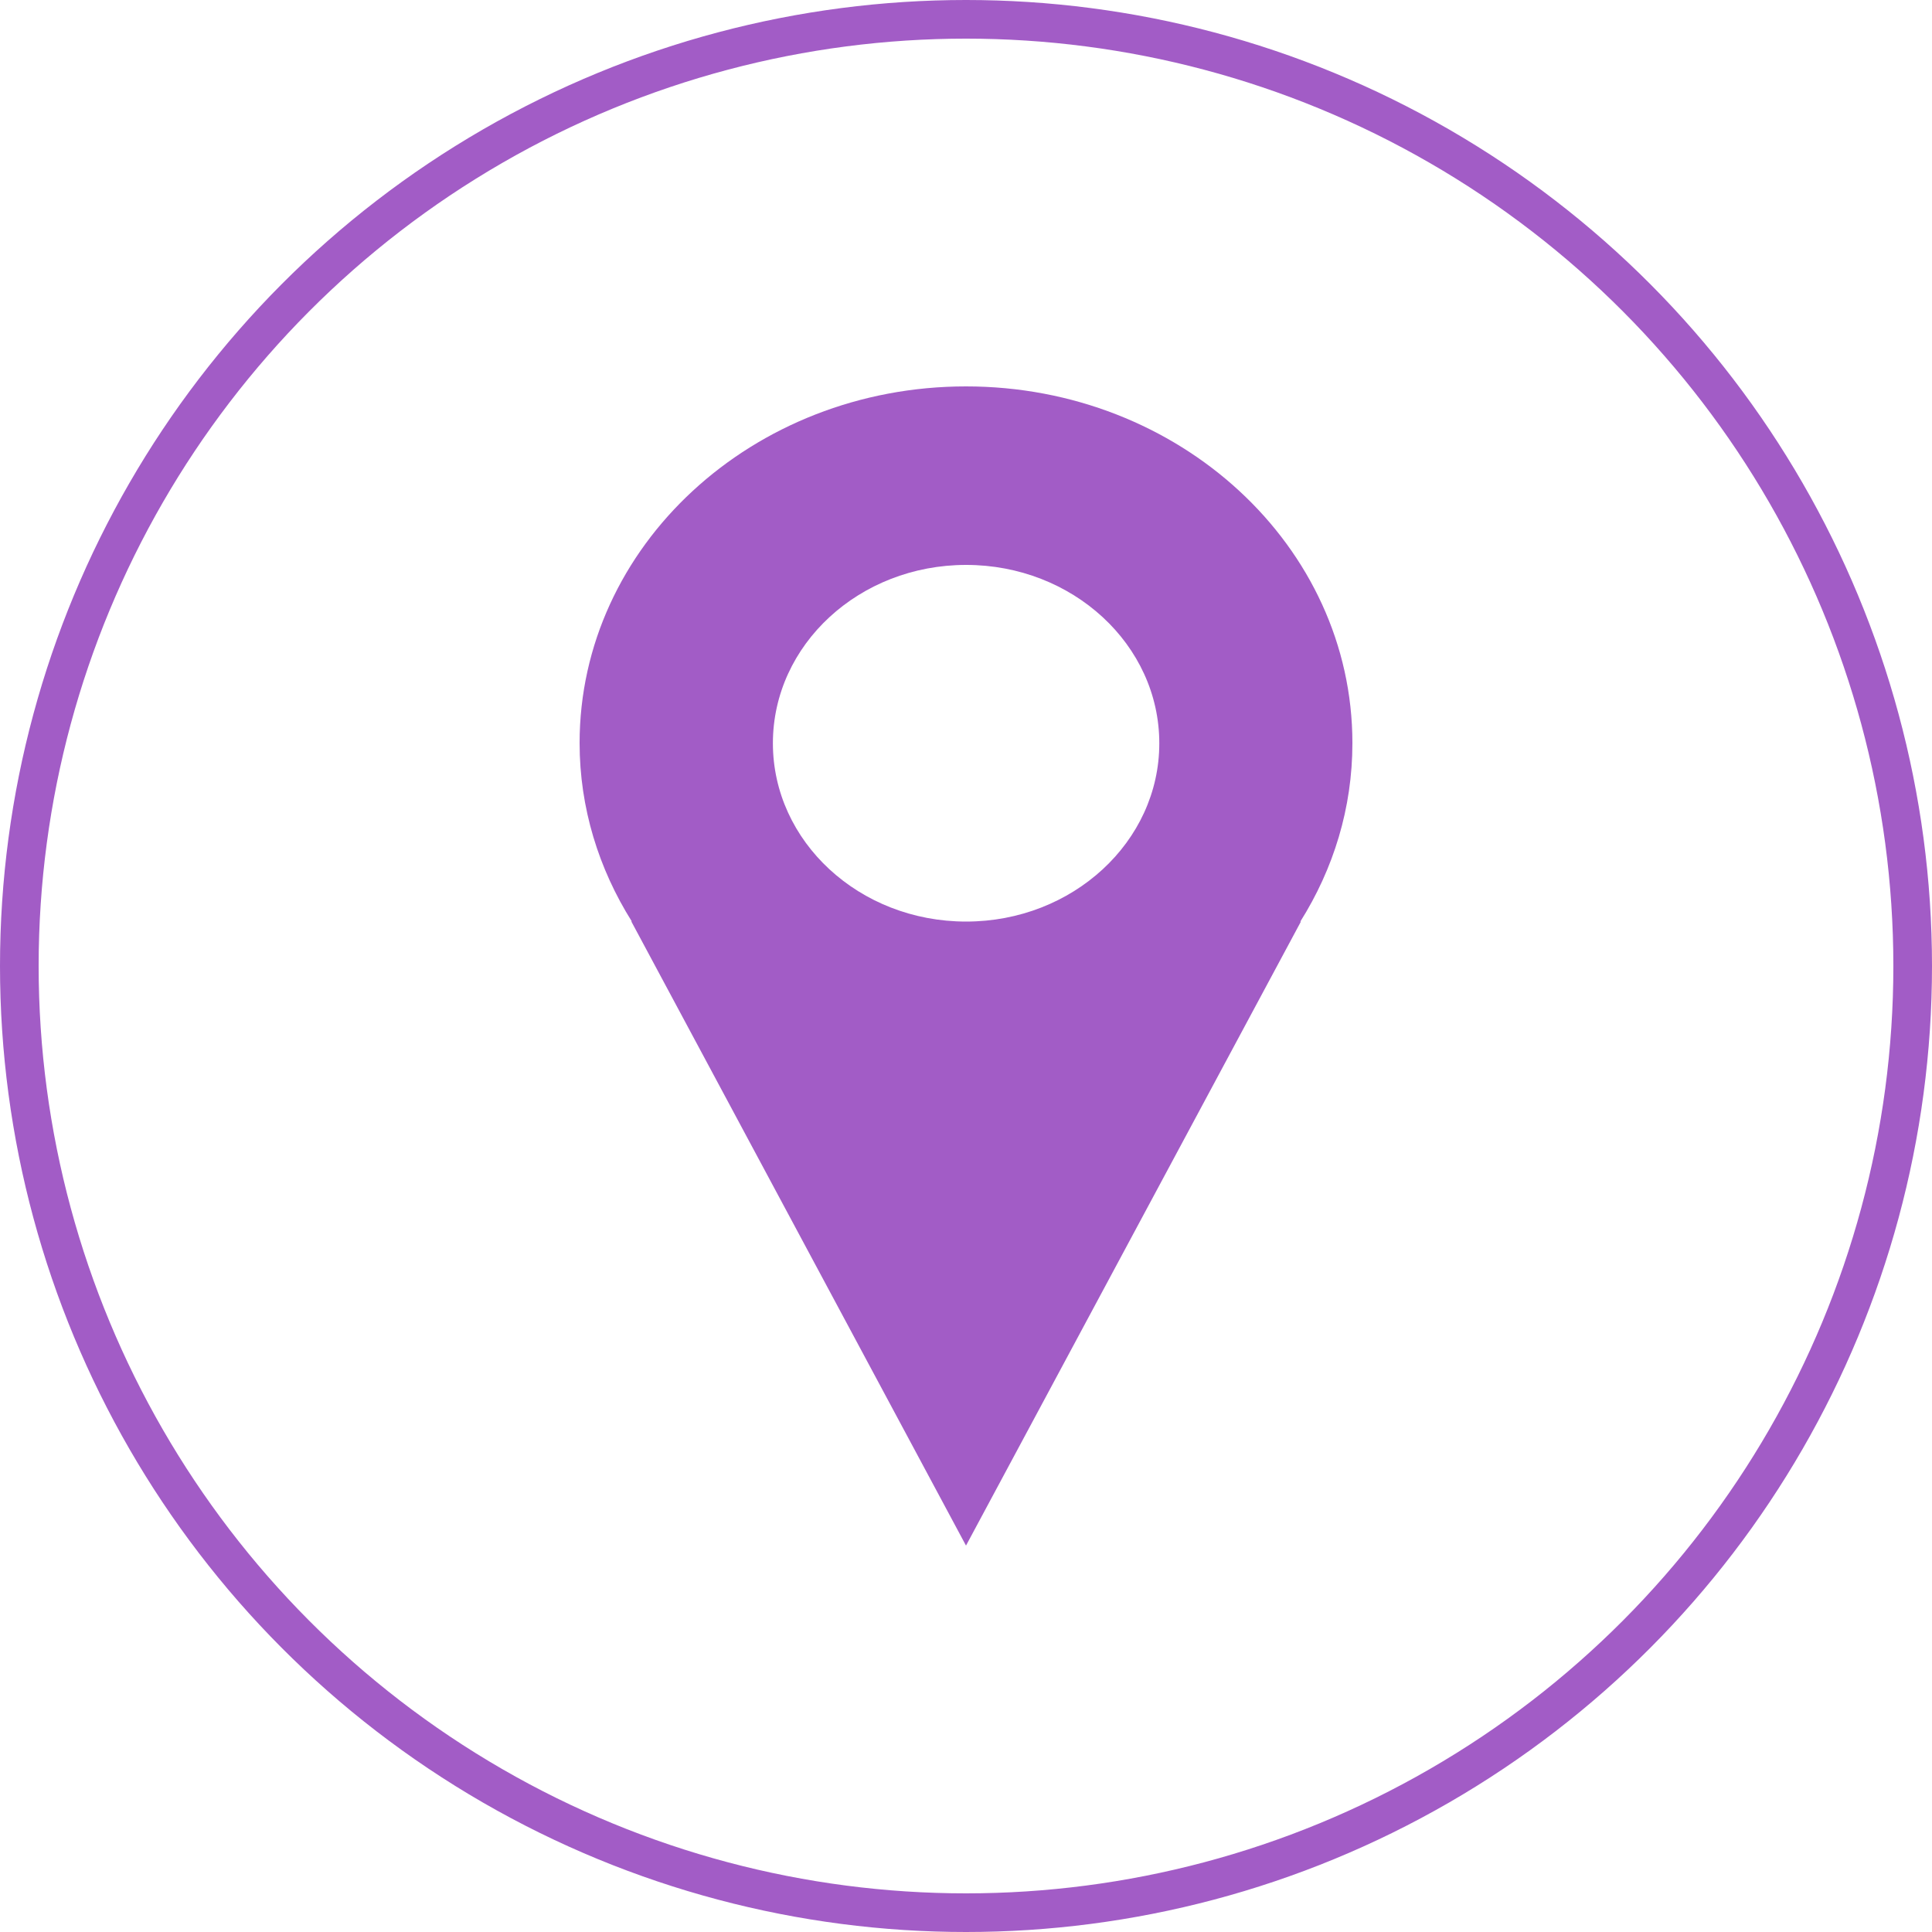 <svg viewBox="0 0 100 100" xmlns="http://www.w3.org/2000/svg"><g fill="none" fill-rule="evenodd"><circle stroke="#a25cc6" stroke-width="2" cx="50" cy="50" r="49"/><path d="m70 38.46c0-10.19-8.95-18.46-20-18.46-11.05 0-20 8.27-20 18.46 0 3.365.995 6.515 2.7 9.23h-.025l17.325 32.31 17.335-32.3h-.03c1.71-2.72 2.695-5.865 2.695-9.235m-19.995 9.235c-5.525 0-10-4.135-10-9.23 0-5.1 4.475-9.23 10-9.23 5.52 0 10 4.135 10 9.23.005 5.09-4.48 9.23-10 9.23" fill="#a25cc6"/></g></svg>